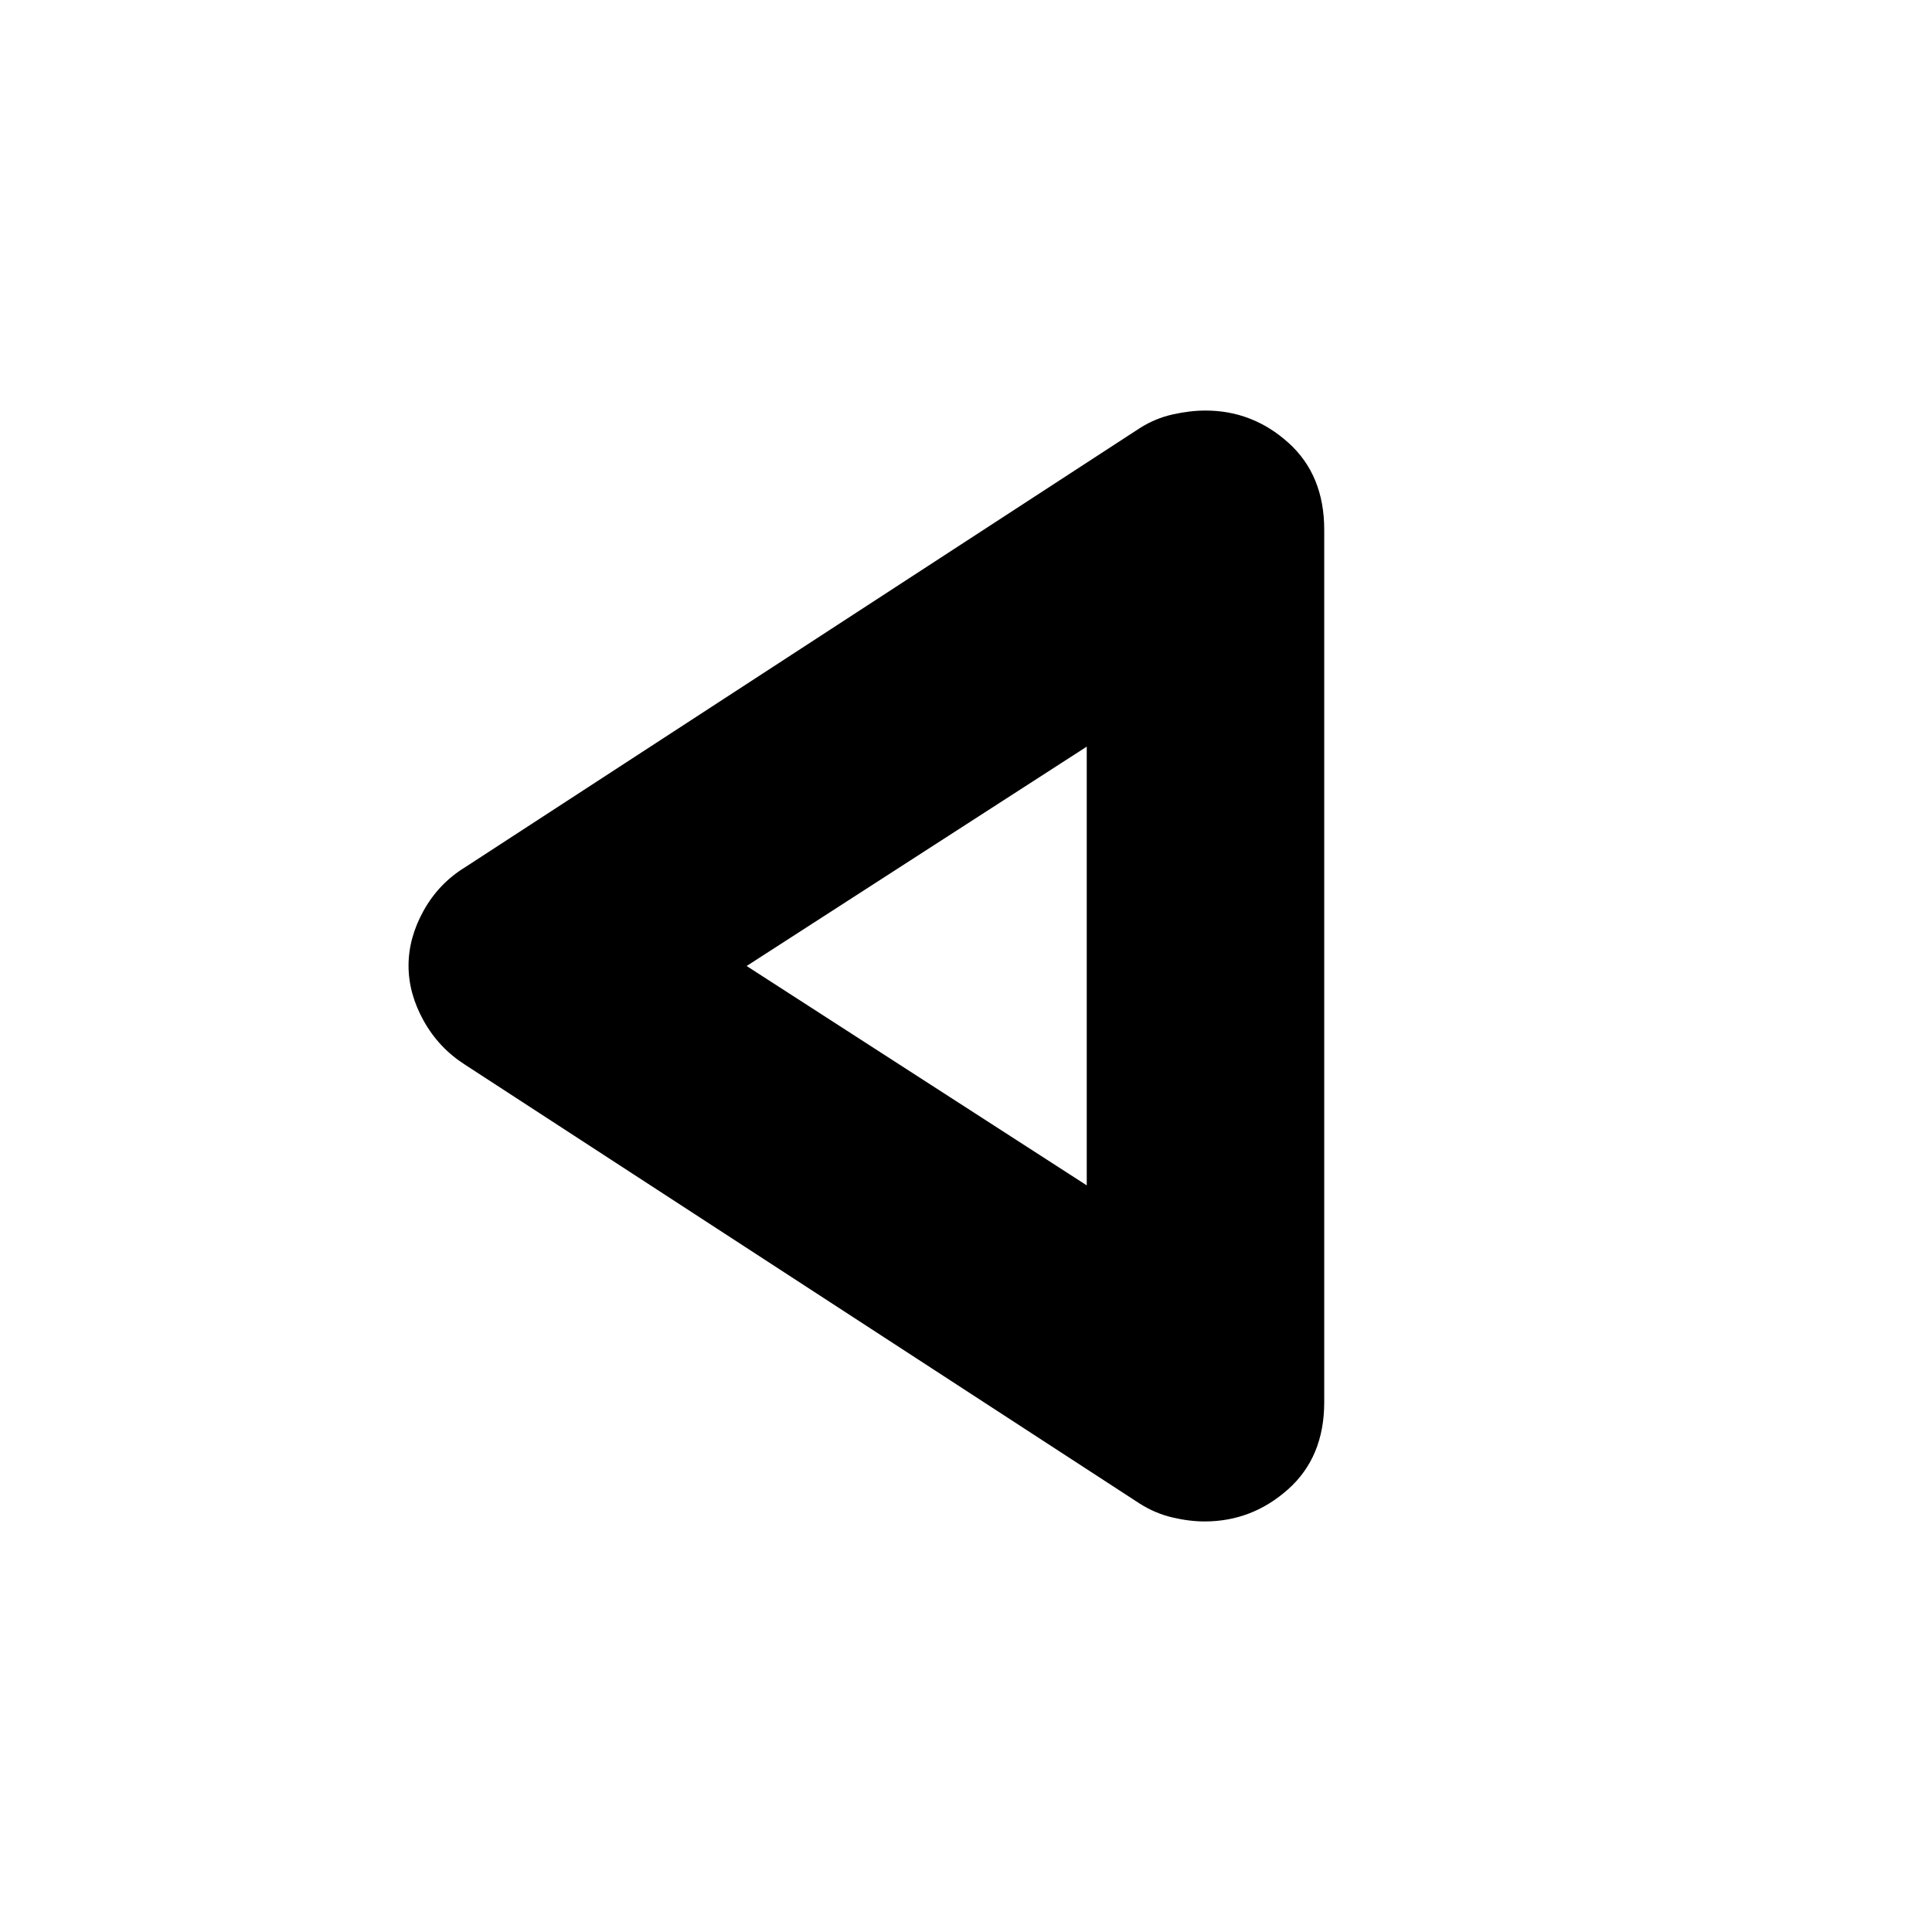 <svg xmlns="http://www.w3.org/2000/svg" height="20" viewBox="0 -960 960 960" width="20"><path d="M231-431q-13-8.32-20.5-21.81-7.5-13.48-7.5-27.35 0-13.87 7.5-27.36Q218-521 231-529l335.33-218.25q7.68-4.88 16.34-6.81Q591.32-756 599-756q23.4 0 41.2 16 17.8 16 17.8 43.24v433.52Q658-236 640.07-220q-17.93 16-41.5 16-7.55 0-16.06-2-8.51-2-16.19-6.87L231-431Zm308-48Zm1 108v-218L371-480l169 109Z"/></svg>